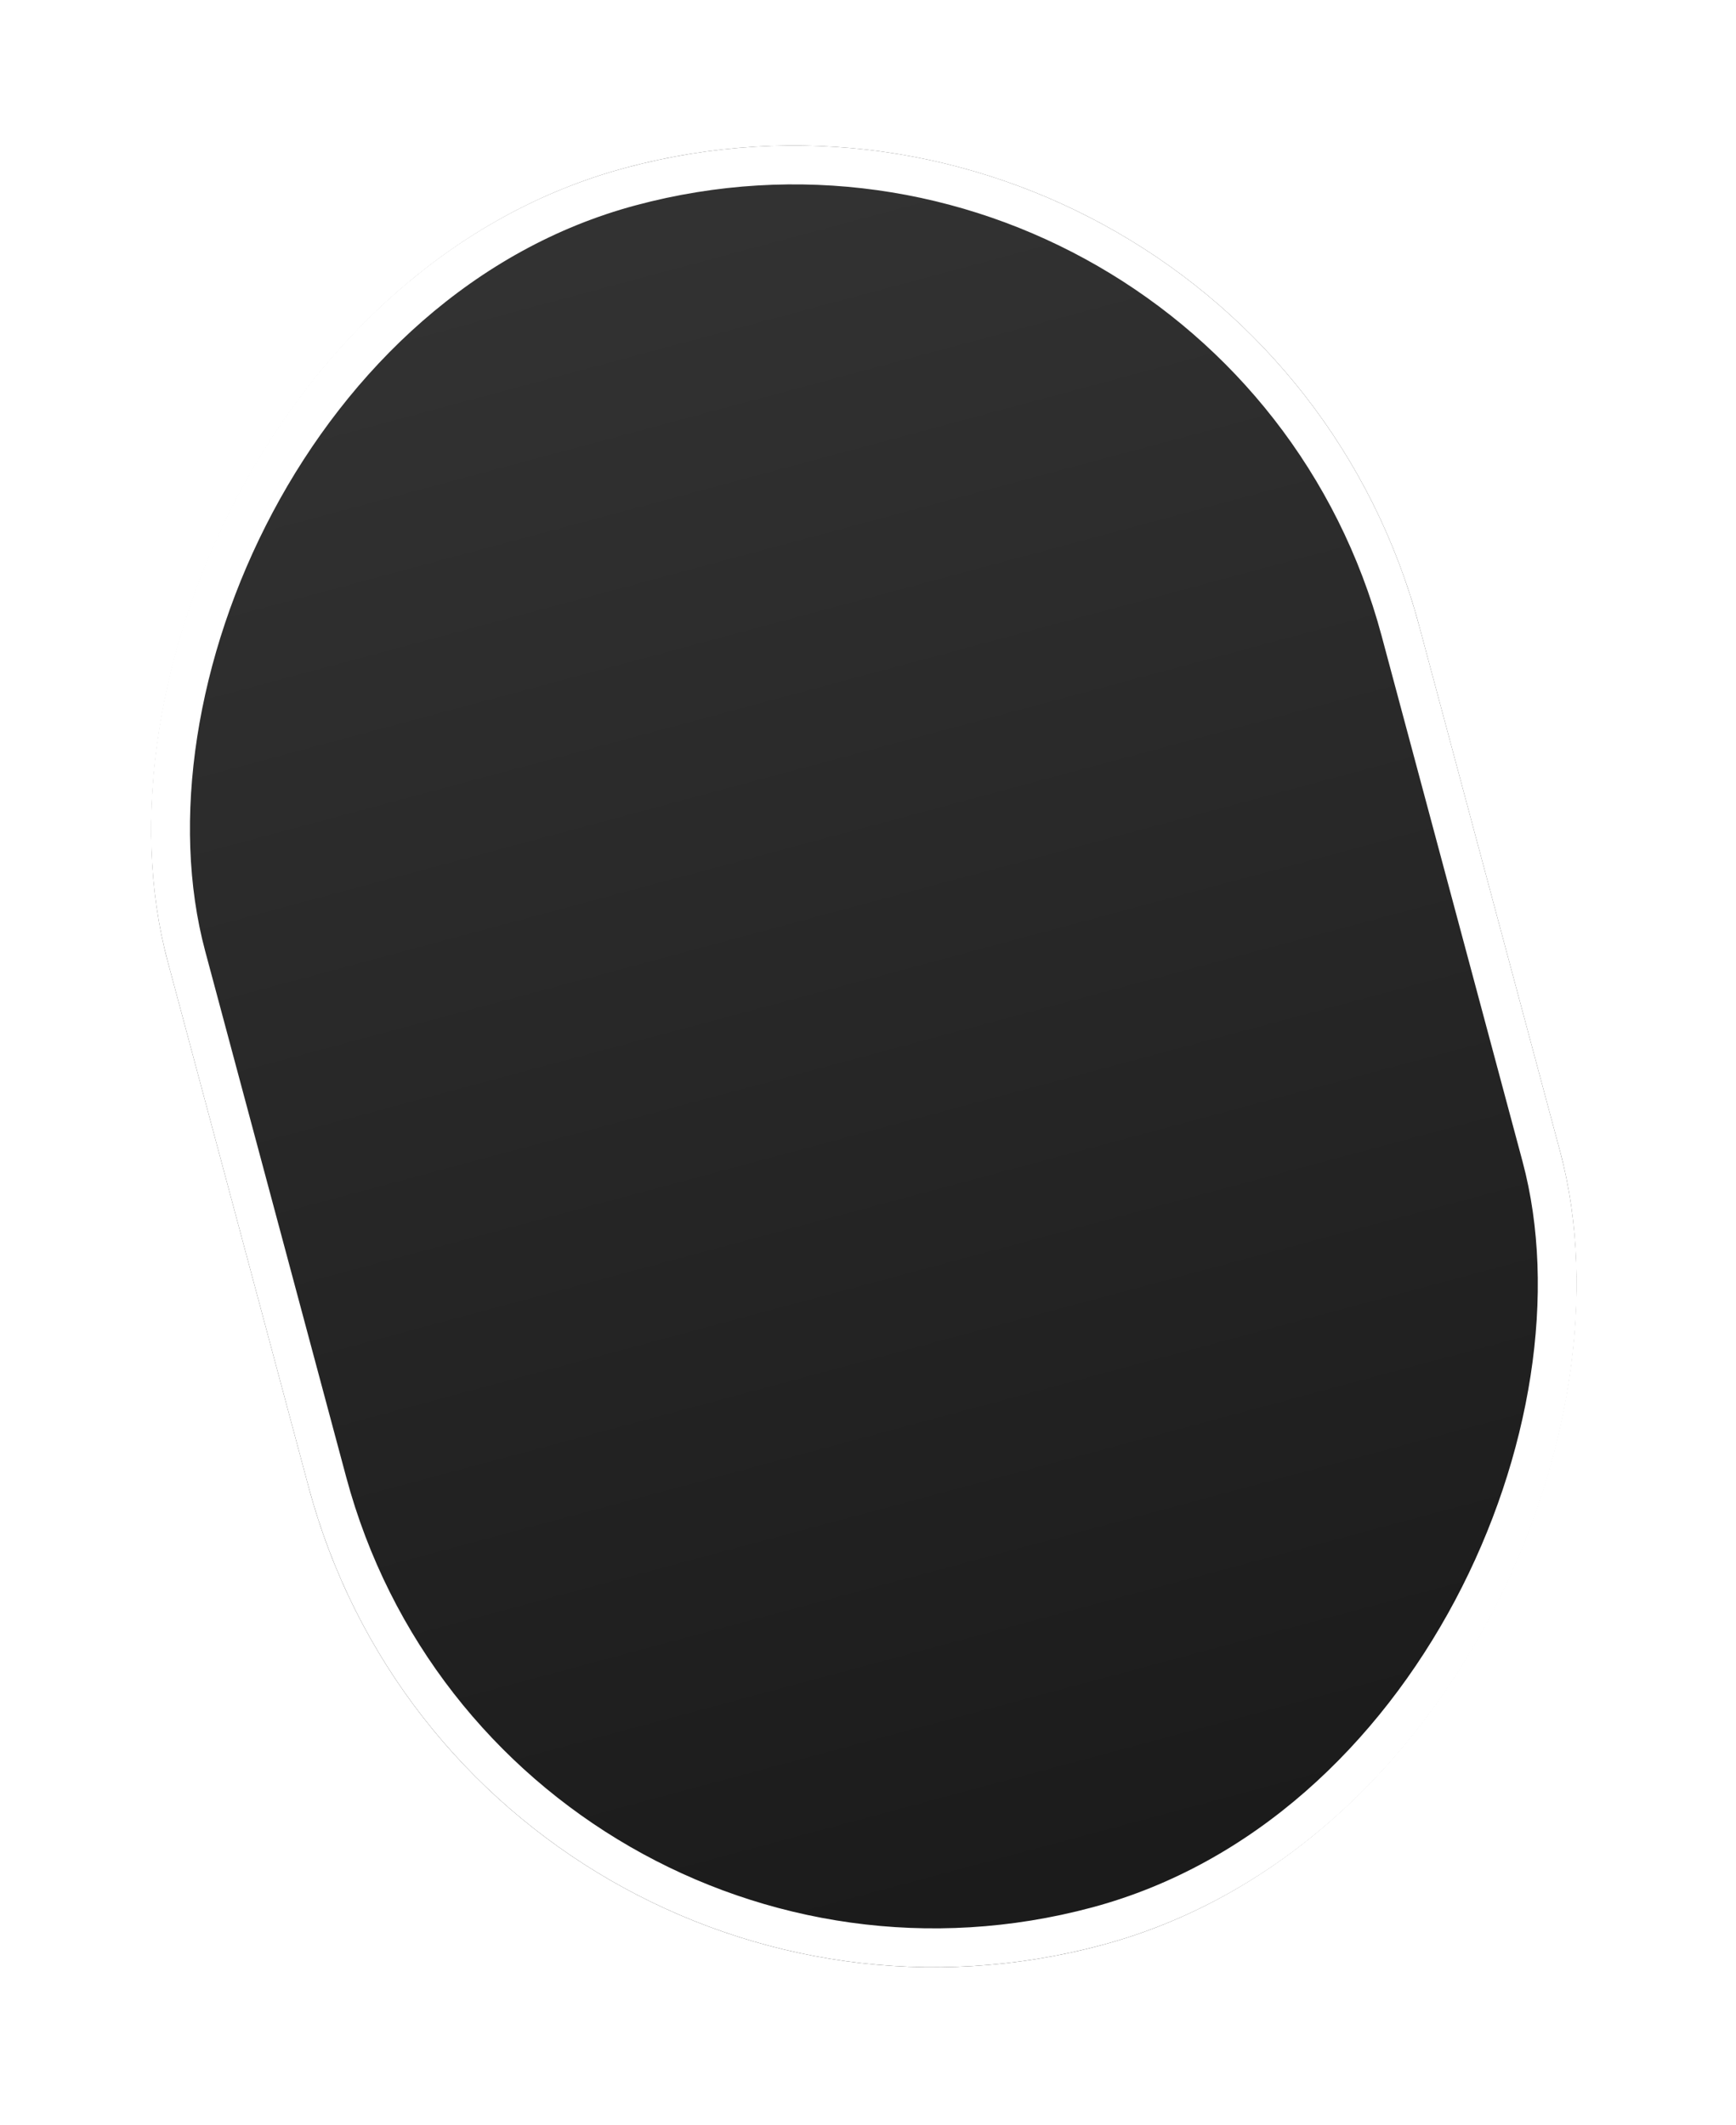<svg width="134" height="164" viewBox="0 0 134 164" fill="none" xmlns="http://www.w3.org/2000/svg">
<g filter="url(#filter0_ii_397_1061)">
<rect width="100" height="142" rx="50" transform="matrix(-0.966 0.259 0.259 0.966 96.593 0)" fill="url(#paint0_linear_397_1061)"/>
</g>
<rect x="-1.061" y="1.837" width="97" height="139" rx="48.5" transform="matrix(-0.966 0.259 0.259 0.966 94.032 0.337)" stroke="white" stroke-width="3"/>
<defs>
<filter id="filter0_ii_397_1061" x="11.225" y="9.225" width="110.895" height="144.594" filterUnits="userSpaceOnUse" color-interpolation-filters="sRGB">
<feFlood flood-opacity="0" result="BackgroundImageFix"/>
<feBlend mode="normal" in="SourceGraphic" in2="BackgroundImageFix" result="shape"/>
<feColorMatrix in="SourceAlpha" type="matrix" values="0 0 0 0 0 0 0 0 0 0 0 0 0 0 0 0 0 0 127 0" result="hardAlpha"/>
<feMorphology radius="6" operator="erode" in="SourceAlpha" result="effect1_innerShadow_397_1061"/>
<feOffset dy="2"/>
<feGaussianBlur stdDeviation="1"/>
<feComposite in2="hardAlpha" operator="arithmetic" k2="-1" k3="1"/>
<feColorMatrix type="matrix" values="0 0 0 0 1 0 0 0 0 1 0 0 0 0 1 0 0 0 0.45 0"/>
<feBlend mode="normal" in2="shape" result="effect1_innerShadow_397_1061"/>
<feColorMatrix in="SourceAlpha" type="matrix" values="0 0 0 0 0 0 0 0 0 0 0 0 0 0 0 0 0 0 127 0" result="hardAlpha"/>
<feMorphology radius="6" operator="erode" in="SourceAlpha" result="effect2_innerShadow_397_1061"/>
<feOffset dy="-2"/>
<feGaussianBlur stdDeviation="2.5"/>
<feComposite in2="hardAlpha" operator="arithmetic" k2="-1" k3="1"/>
<feColorMatrix type="matrix" values="0 0 0 0 0 0 0 0 0 0 0 0 0 0 0 0 0 0 0.9 0"/>
<feBlend mode="normal" in2="effect1_innerShadow_397_1061" result="effect2_innerShadow_397_1061"/>
</filter>
<linearGradient id="paint0_linear_397_1061" x1="50" y1="0" x2="50" y2="142" gradientUnits="userSpaceOnUse">
<stop stop-color="#333333"/>
<stop offset="1" stop-color="#1A1A1A"/>
</linearGradient>
</defs>
</svg>
